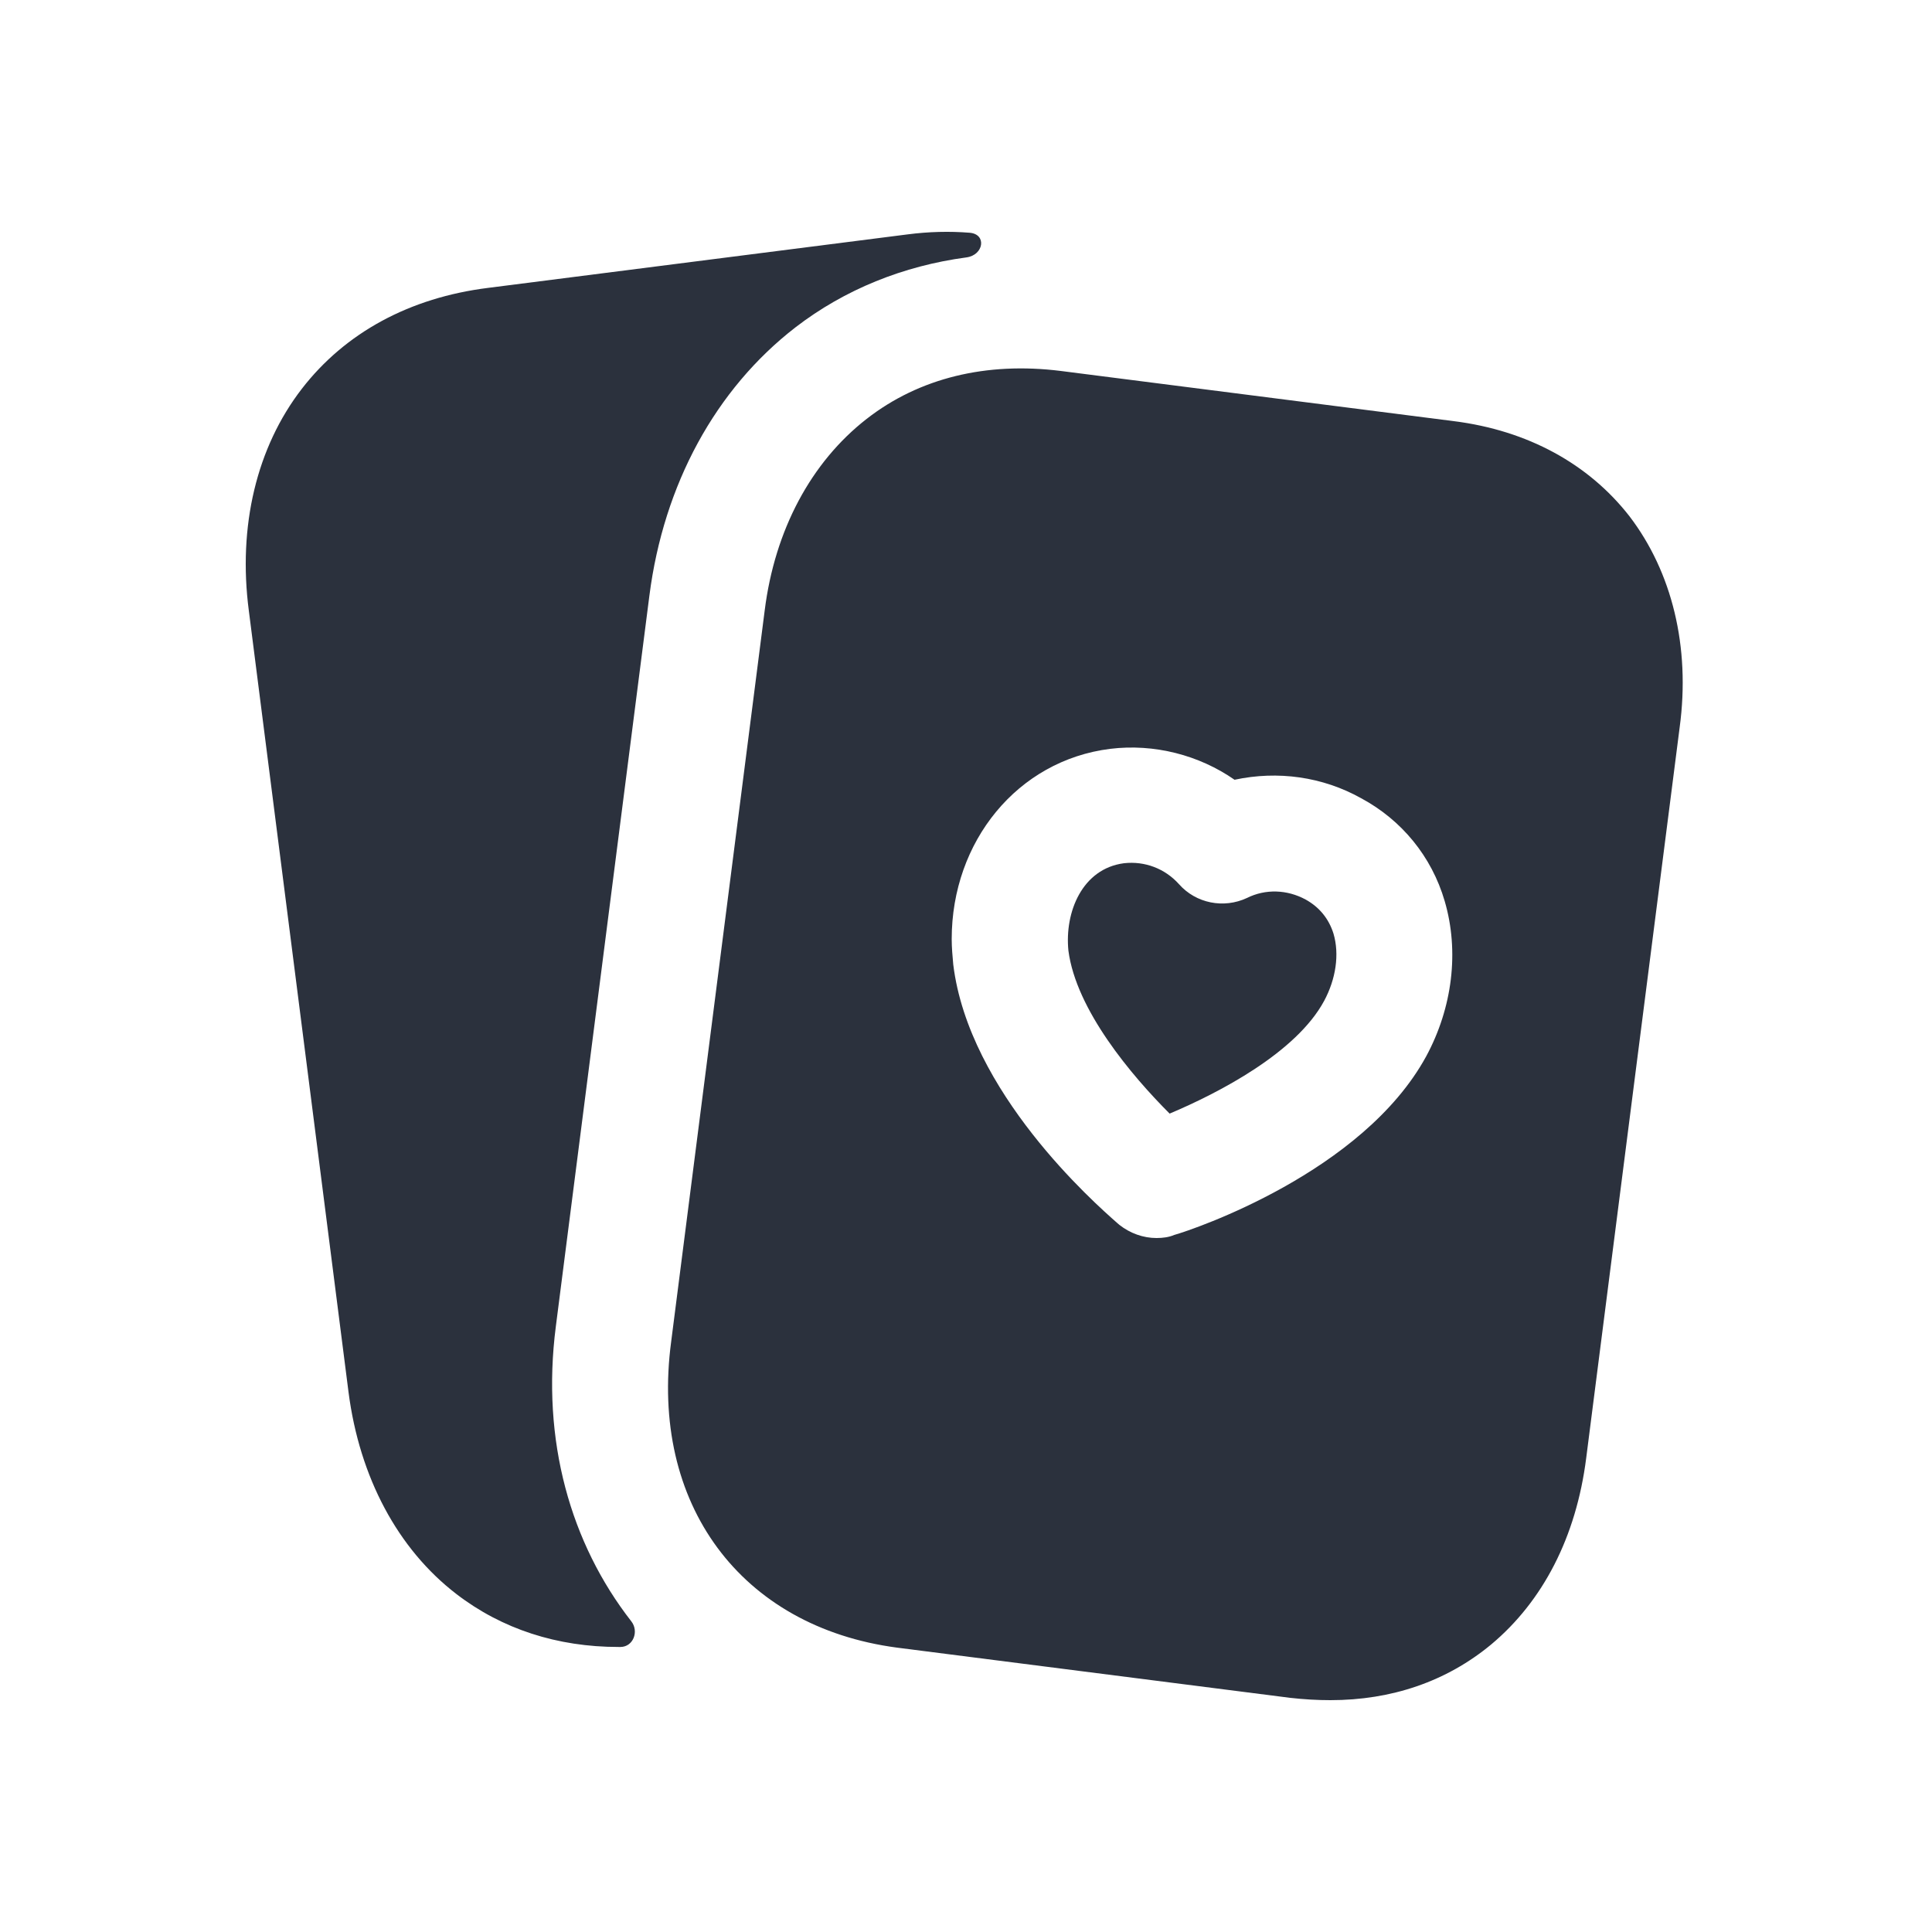 <svg width="30" height="30" viewBox="0 0 30 30" fill="none" xmlns="http://www.w3.org/2000/svg">
<path fill-rule="evenodd" clip-rule="evenodd" d="M8.631 20.597L10.084 9.247C10.306 7.52 11.112 6.042 12.352 5.083C13.117 4.494 14.027 4.128 15.007 3.997C15.276 3.961 15.326 3.636 15.056 3.614C14.744 3.589 14.421 3.597 14.09 3.64L7.581 4.47C6.362 4.622 5.361 5.165 4.687 6.037C3.985 6.946 3.692 8.171 3.864 9.484L5.412 21.618C5.583 22.94 6.178 24.054 7.087 24.752C7.794 25.296 8.654 25.574 9.604 25.574L9.636 25.574C9.833 25.572 9.925 25.332 9.803 25.176C8.862 23.969 8.402 22.373 8.631 20.597ZM20.274 13.968C19.986 13.812 19.65 13.8 19.362 13.944C19.002 14.112 18.57 14.028 18.306 13.728C18.09 13.488 17.778 13.368 17.454 13.404C16.806 13.488 16.53 14.16 16.59 14.76C16.71 15.684 17.574 16.704 18.162 17.292C18.93 16.968 20.13 16.344 20.562 15.54C20.742 15.204 20.802 14.82 20.706 14.496C20.634 14.268 20.49 14.088 20.274 13.968ZM18.234 19.176C18.534 19.092 21.162 18.204 22.145 16.404C22.554 15.648 22.662 14.773 22.433 13.992C22.23 13.296 21.762 12.732 21.138 12.396C20.538 12.06 19.842 11.964 19.17 12.108C18.618 11.724 17.922 11.544 17.238 11.628C15.798 11.808 14.778 13.068 14.778 14.581C14.778 14.713 14.79 14.844 14.802 14.976C15.044 16.96 16.992 18.677 17.346 18.989C17.361 19.002 17.373 19.012 17.382 19.02C17.55 19.152 17.754 19.224 17.958 19.224C18.054 19.224 18.15 19.212 18.234 19.176ZM22.578 6.54C23.718 6.684 24.666 7.2 25.302 8.016C25.962 8.88 26.25 10.044 26.082 11.292L24.63 22.644C24.474 23.868 23.958 24.864 23.154 25.536C22.458 26.112 21.606 26.4 20.658 26.4C20.454 26.4 20.25 26.388 20.034 26.364L13.926 25.584C11.502 25.261 10.086 23.352 10.422 20.832L11.874 9.48C12.03 8.232 12.594 7.176 13.458 6.504C14.274 5.868 15.318 5.616 16.47 5.76L22.578 6.54Z" fill="#2B313D"/>
</svg>
